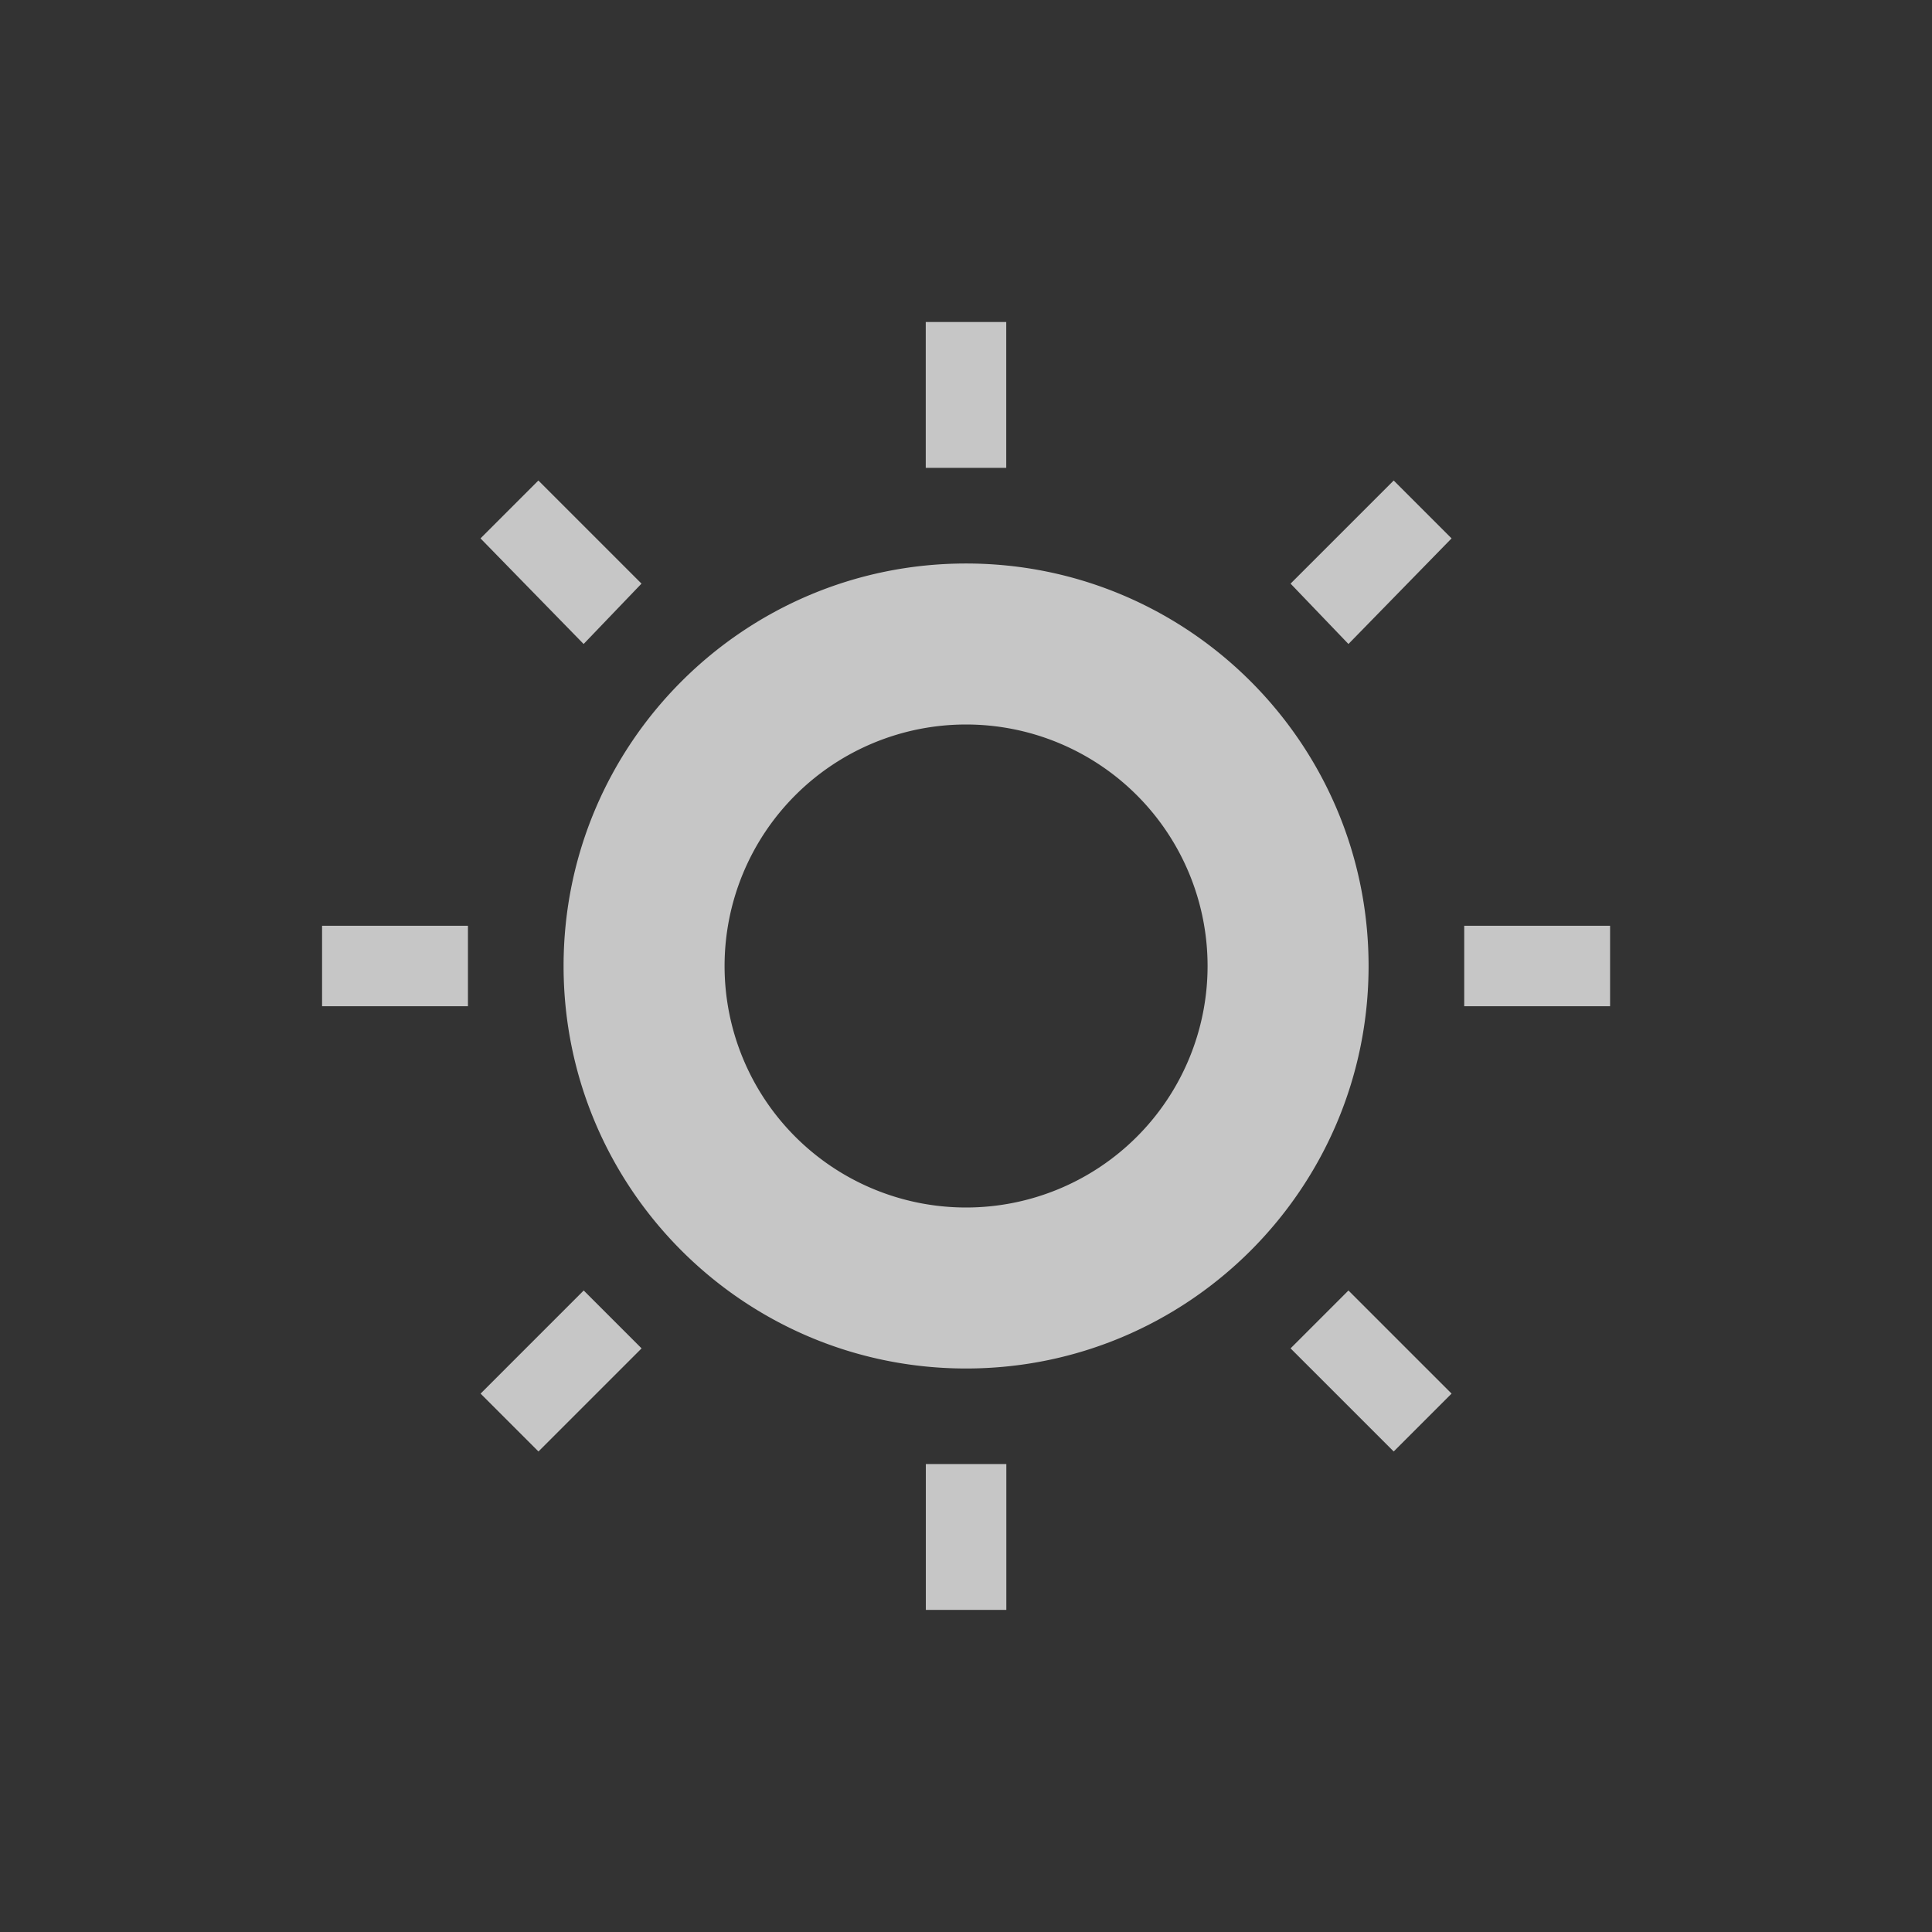 <?xml version="1.0" encoding="UTF-8" standalone="no"?>
<!--Created with Inkscape (http://www.inkscape.org/)-->
<svg xmlns:dc="http://purl.org/dc/elements/1.1/" xmlns:cc="http://creativecommons.org/ns#" xmlns:rdf="http://www.w3.org/1999/02/22-rdf-syntax-ns#" xmlns:svg="http://www.w3.org/2000/svg" xmlns="http://www.w3.org/2000/svg" xmlns:sodipodi="http://sodipodi.sourceforge.net/DTD/sodipodi-0.dtd" xmlns:inkscape="http://www.inkscape.org/namespaces/inkscape" width="24" height="24" id="svg3760" version="1.1" inkscape:version="0.91 r13725" sodipodi:docname="whitebalance.svg">
    <rect width="100%" height="100%" fill="#333333" stroke="none"/>
    <defs id="defs3762">
        <style type="text/css" id="current-color-scheme">
            .ColorScheme-Text { color:#4d4d4d; } .ColorScheme-Background { color:#eff0f1; } .ColorScheme-Highlight { color:#3daee9; } .ColorScheme-ViewText { color:#31363b; } .ColorScheme-ViewBackground { color:#fcfcfc; } .ColorScheme-ViewHover { color:#93cee9; } .ColorScheme-ViewFocus{ color:#3daee9; } .ColorScheme-ButtonText { color:#31363b; } .ColorScheme-ButtonBackground { color:#eff0f1; } .ColorScheme-ButtonHover { color:#93cee9; } .ColorScheme-ButtonFocus{ color:#3daee9; }
        </style>
    </defs>
    <sodipodi:namedview id="base" pagecolor="#ffffff" bordercolor="#666666" borderopacity="1.0" inkscape:pageopacity="0.0" inkscape:pageshadow="2" inkscape:zoom="23.979308" inkscape:cx="4.9736073" inkscape:cy="6.583843" inkscape:document-units="px" inkscape:current-layer="layer1" showgrid="false" fit-margin-top="0" fit-margin-left="0" fit-margin-right="0" fit-margin-bottom="0" inkscape:window-width="1600" inkscape:window-height="847" inkscape:window-x="0" inkscape:window-y="30" inkscape:window-maximized="1" inkscape:showpageshadow="false" inkscape:snap-bbox="true" inkscape:object-nodes="true" showguides="false">
        <sodipodi:guide position="4.1796875e-06,22" orientation="22,0" id="guide4116"/>
        <sodipodi:guide position="4.1796875e-06,-2.6953124e-06" orientation="0,22" id="guide4118"/>
        <sodipodi:guide position="22,-2.6953124e-06" orientation="-22,0" id="guide4120"/>
        <sodipodi:guide position="22,22" orientation="0,-22" id="guide4122"/>
        <sodipodi:guide position="2,20" orientation="18,0" id="guide4124"/>
        <sodipodi:guide position="20,2" orientation="-18,0" id="guide4128"/>
        <sodipodi:guide position="20,20" orientation="0,-18" id="guide4130"/>
        <sodipodi:guide position="3,19" orientation="16,0" id="guide4132"/>
        <sodipodi:guide position="3,3" orientation="0,16" id="guide4134"/>
        <sodipodi:guide position="19,3" orientation="-16,0" id="guide4136"/>
        <sodipodi:guide position="19,19" orientation="0,-16" id="guide4138"/>
        <inkscape:grid type="xygrid" id="grid4140"/>
    </sodipodi:namedview>
    <g inkscape:label="Capa 1" inkscape:groupmode="layer" id="layer1" transform="translate(-553.723,-581.119)">
        <rect style="color:#4d4d4d;fill:currentColor;fill-opacity:1;stroke:none" id="rect4035" width="0" height="11" x="537.723" y="591.119" class="ColorScheme-Text"/>
        <rect style="color:#4d4d4d;fill:currentColor;fill-opacity:1;stroke:none" id="rect4035-5" width="0" height="11" x="555.763" y="589.068" class="ColorScheme-Text"/>
        <rect style="color:#4d4d4d;fill:currentColor;fill-opacity:1;stroke:none" id="rect4035-8" width="0" height="11" x="537.723" y="591.119" class="ColorScheme-Text"/>
        <rect style="color:#4d4d4d;fill:currentColor;fill-opacity:1;stroke:none" id="rect4035-59" width="0" height="11" x="537.723" y="591.119" class="ColorScheme-Text"/>
        <rect style="color:#4d4d4d;fill:currentColor;fill-opacity:1;stroke:none" id="rect4035-60" width="0" height="11" x="516.254" y="587.74" class="ColorScheme-Text"/>
        <rect style="color:#4d4d4d;fill:currentColor;fill-opacity:1;stroke:none" id="rect4035-5-15" width="0" height="11" x="534.295" y="585.688" class="ColorScheme-Text"/>
        <rect style="color:#4d4d4d;fill:currentColor;fill-opacity:1;stroke:none" id="rect4035-8-03" width="0" height="11" x="516.254" y="587.74" class="ColorScheme-Text"/>
        <rect style="color:#4d4d4d;fill:currentColor;fill-opacity:1;stroke:none" id="rect4035-59-10" width="0" height="11" x="516.254" y="587.74" class="ColorScheme-Text"/>
        <rect style="color:#4d4d4d;fill:currentColor;fill-opacity:1;stroke:none" id="rect4035-6" width="0" height="11" x="508.946" y="582.905" class="ColorScheme-Text"/>
        <rect style="color:#4d4d4d;fill:currentColor;fill-opacity:1;stroke:none" id="rect4035-5-1" width="0" height="11" x="526.987" y="580.854" class="ColorScheme-Text"/>
        <rect style="color:#4d4d4d;fill:currentColor;fill-opacity:1;stroke:none" id="rect4035-8-3" width="0" height="11" x="508.946" y="582.905" class="ColorScheme-Text"/>
        <rect style="color:#4d4d4d;fill:currentColor;fill-opacity:1;stroke:none" id="rect4035-59-4" width="0" height="11" x="508.946" y="582.905" class="ColorScheme-Text"/>
        <rect style="color:#4d4d4d;fill:currentColor;fill-opacity:1;stroke:none" id="rect4035-1" width="0" height="11" x="514.961" y="587.121" class="ColorScheme-Text"/>
        <rect style="color:#4d4d4d;fill:currentColor;fill-opacity:1;stroke:none" id="rect4035-5-0" width="0" height="11" x="533.002" y="585.07" class="ColorScheme-Text"/>
        <rect style="color:#4d4d4d;fill:currentColor;fill-opacity:1;stroke:none" id="rect4035-8-1" width="0" height="11" x="514.961" y="587.121" class="ColorScheme-Text"/>
        <rect style="color:#4d4d4d;fill:currentColor;fill-opacity:1;stroke:none" id="rect4035-59-1" width="0" height="11" x="514.961" y="587.121" class="ColorScheme-Text"/>
        <rect style="color:#4d4d4d;fill:currentColor;fill-opacity:1;stroke:none" id="rect4035-0" width="0" height="11" x="513.723" y="591.119" class="ColorScheme-Text"/>
        <rect style="color:#4d4d4d;fill:currentColor;fill-opacity:1;stroke:none" id="rect4035-5-5" width="0" height="11" x="531.763" y="589.068" class="ColorScheme-Text"/>
        <rect style="color:#4d4d4d;fill:currentColor;fill-opacity:1;stroke:none" id="rect4035-8-6" width="0" height="11" x="513.723" y="591.119" class="ColorScheme-Text"/>
        <rect style="color:#4d4d4d;fill:currentColor;fill-opacity:1;stroke:none" id="rect4035-59-11" width="0" height="11" x="513.723" y="591.119" class="ColorScheme-Text"/>
        <rect style="color:#4d4d4d;fill:currentColor;fill-opacity:1;stroke:none" id="rect4035-9" width="0" height="11" x="497.734" y="587.485" class="ColorScheme-Text"/>
        <rect style="color:#4d4d4d;fill:currentColor;fill-opacity:1;stroke:none" id="rect4035-5-8" width="0" height="11" x="515.775" y="585.434" class="ColorScheme-Text"/>
        <rect style="color:#4d4d4d;fill:currentColor;fill-opacity:1;stroke:none" id="rect4035-8-0" width="0" height="11" x="497.734" y="587.485" class="ColorScheme-Text"/>
        <rect style="color:#4d4d4d;fill:currentColor;fill-opacity:1;stroke:none" id="rect4035-59-1-8" width="0" height="11" x="497.734" y="587.485" class="ColorScheme-Text"/>
        <rect class="ColorScheme-Text" style="color:#4d4d4d;fill:#ffffff;fill-opacity:1;stroke:none" id="rect4035-52" width="0" height="11" x="513.254" y="590.74"/>
        <rect class="ColorScheme-Text" style="color:#4d4d4d;fill:#ffffff;fill-opacity:1;stroke:none" id="rect4035-5-3" width="0" height="11" x="531.295" y="588.688"/>
        <rect class="ColorScheme-Text" style="color:#4d4d4d;fill:#ffffff;fill-opacity:1;stroke:none" id="rect4035-8-7" width="0" height="11" x="513.254" y="590.74"/>
        <rect class="ColorScheme-Text" style="color:#4d4d4d;fill:#ffffff;fill-opacity:1;stroke:none" id="rect4035-59-9" width="0" height="11" x="513.254" y="590.74"/>
        <rect class="ColorScheme-Text" style="color:#4d4d4d;fill:#ffffff;fill-opacity:1;stroke:none" id="rect4035-6-9" width="0" height="11" x="505.946" y="585.905"/>
        <rect class="ColorScheme-Text" style="color:#4d4d4d;fill:#ffffff;fill-opacity:1;stroke:none" id="rect4035-5-1-1" width="0" height="11" x="523.987" y="583.854"/>
        <rect class="ColorScheme-Text" style="color:#4d4d4d;fill:#ffffff;fill-opacity:1;stroke:none" id="rect4035-8-3-9" width="0" height="11" x="505.946" y="585.905"/>
        <rect class="ColorScheme-Text" style="color:#4d4d4d;fill:#ffffff;fill-opacity:1;stroke:none" id="rect4035-59-4-2" width="0" height="11" x="505.946" y="585.905"/>
        <rect class="ColorScheme-Text" style="color:#4d4d4d;fill:#ffffff;fill-opacity:1;stroke:none" id="rect4035-1-5" width="0" height="11" x="511.961" y="590.121"/>
        <rect class="ColorScheme-Text" style="color:#4d4d4d;fill:#ffffff;fill-opacity:1;stroke:none" id="rect4035-5-0-1" width="0" height="11" x="530.002" y="588.07"/>
        <rect class="ColorScheme-Text" style="color:#4d4d4d;fill:#ffffff;fill-opacity:1;stroke:none" id="rect4035-8-1-1" width="0" height="11" x="511.961" y="590.121"/>
        <rect class="ColorScheme-Text" style="color:#4d4d4d;fill:#ffffff;fill-opacity:1;stroke:none" id="rect4035-59-1-7" width="0" height="11" x="511.961" y="590.121"/>
        <rect class="ColorScheme-Text" style="color:#4d4d4d;fill:#ffffff;fill-opacity:1;stroke:none" id="rect4035-0-9" width="0" height="11" x="510.723" y="594.119"/>
        <rect class="ColorScheme-Text" style="color:#4d4d4d;fill:#ffffff;fill-opacity:1;stroke:none" id="rect4035-5-5-6" width="0" height="11" x="528.763" y="592.068"/>
        <rect class="ColorScheme-Text" style="color:#4d4d4d;fill:#ffffff;fill-opacity:1;stroke:none" id="rect4035-8-6-3" width="0" height="11" x="510.723" y="594.119"/>
        <rect class="ColorScheme-Text" style="color:#4d4d4d;fill:#ffffff;fill-opacity:1;stroke:none" id="rect4035-59-11-1" width="0" height="11" x="510.723" y="594.119"/>
        <rect class="ColorScheme-Text" style="color:#4d4d4d;fill:#ffffff;fill-opacity:1;stroke:none" id="rect4035-9-0" width="0" height="11" x="494.734" y="590.485"/>
        <rect class="ColorScheme-Text" style="color:#4d4d4d;fill:#ffffff;fill-opacity:1;stroke:none" id="rect4035-5-8-8" width="0" height="11" x="512.775" y="588.434"/>
        <rect class="ColorScheme-Text" style="color:#4d4d4d;fill:#ffffff;fill-opacity:1;stroke:none" id="rect4035-8-0-2" width="0" height="11" x="494.734" y="590.485"/>
        <rect class="ColorScheme-Text" style="color:#4d4d4d;fill:#ffffff;fill-opacity:1;stroke:none" id="rect4035-59-1-8-5" width="0" height="11" x="494.734" y="590.485"/>
        <path style="color:#4d4d4d;opacity:0.72;fill:#ffffff;fill-opacity:1;stroke:none" d="m 565.223,585.119 0,1.812 1,0 0,-1.812 -1,0 z m -4.812,1.969 -0.719,0.719 1.281,1.312 0.719,-0.75 -1.281,-1.281 z m 10.625,0 -1.281,1.281 0.719,0.75 1.281,-1.312 -0.719,-0.719 z m -5.312,1.031 c -2.761,0 -5,2.239 -5,5 0,2.761 2.239,5 5,5 2.761,0 5,-2.239 5,-5 0,-2.761 -2.239,-5 -5,-5 z m 0,2 a 3,3 0 0 1 3,3 3,3 0 0 1 -3,3 3,3 0 0 1 -3,-3 3,3 0 0 1 3,-3 z m -8,2.5 0,1 1.812,0 0,-1 -1.812,0 z m 14.188,0 0,1 1.812,0 0,-1 -1.812,0 z m -10.938,4.531 -1.281,1.281 0.719,0.719 1.281,-1.281 -0.719,-0.719 z m 9.5,0 -0.719,0.719 1.281,1.281 0.719,-0.719 -1.281,-1.281 z m -5.25,2.156 0,1.812 1,0 0,-1.812 -1,0 z" id="path4210" inkscape:connector-curvature="0"/>
    </g>
</svg>
